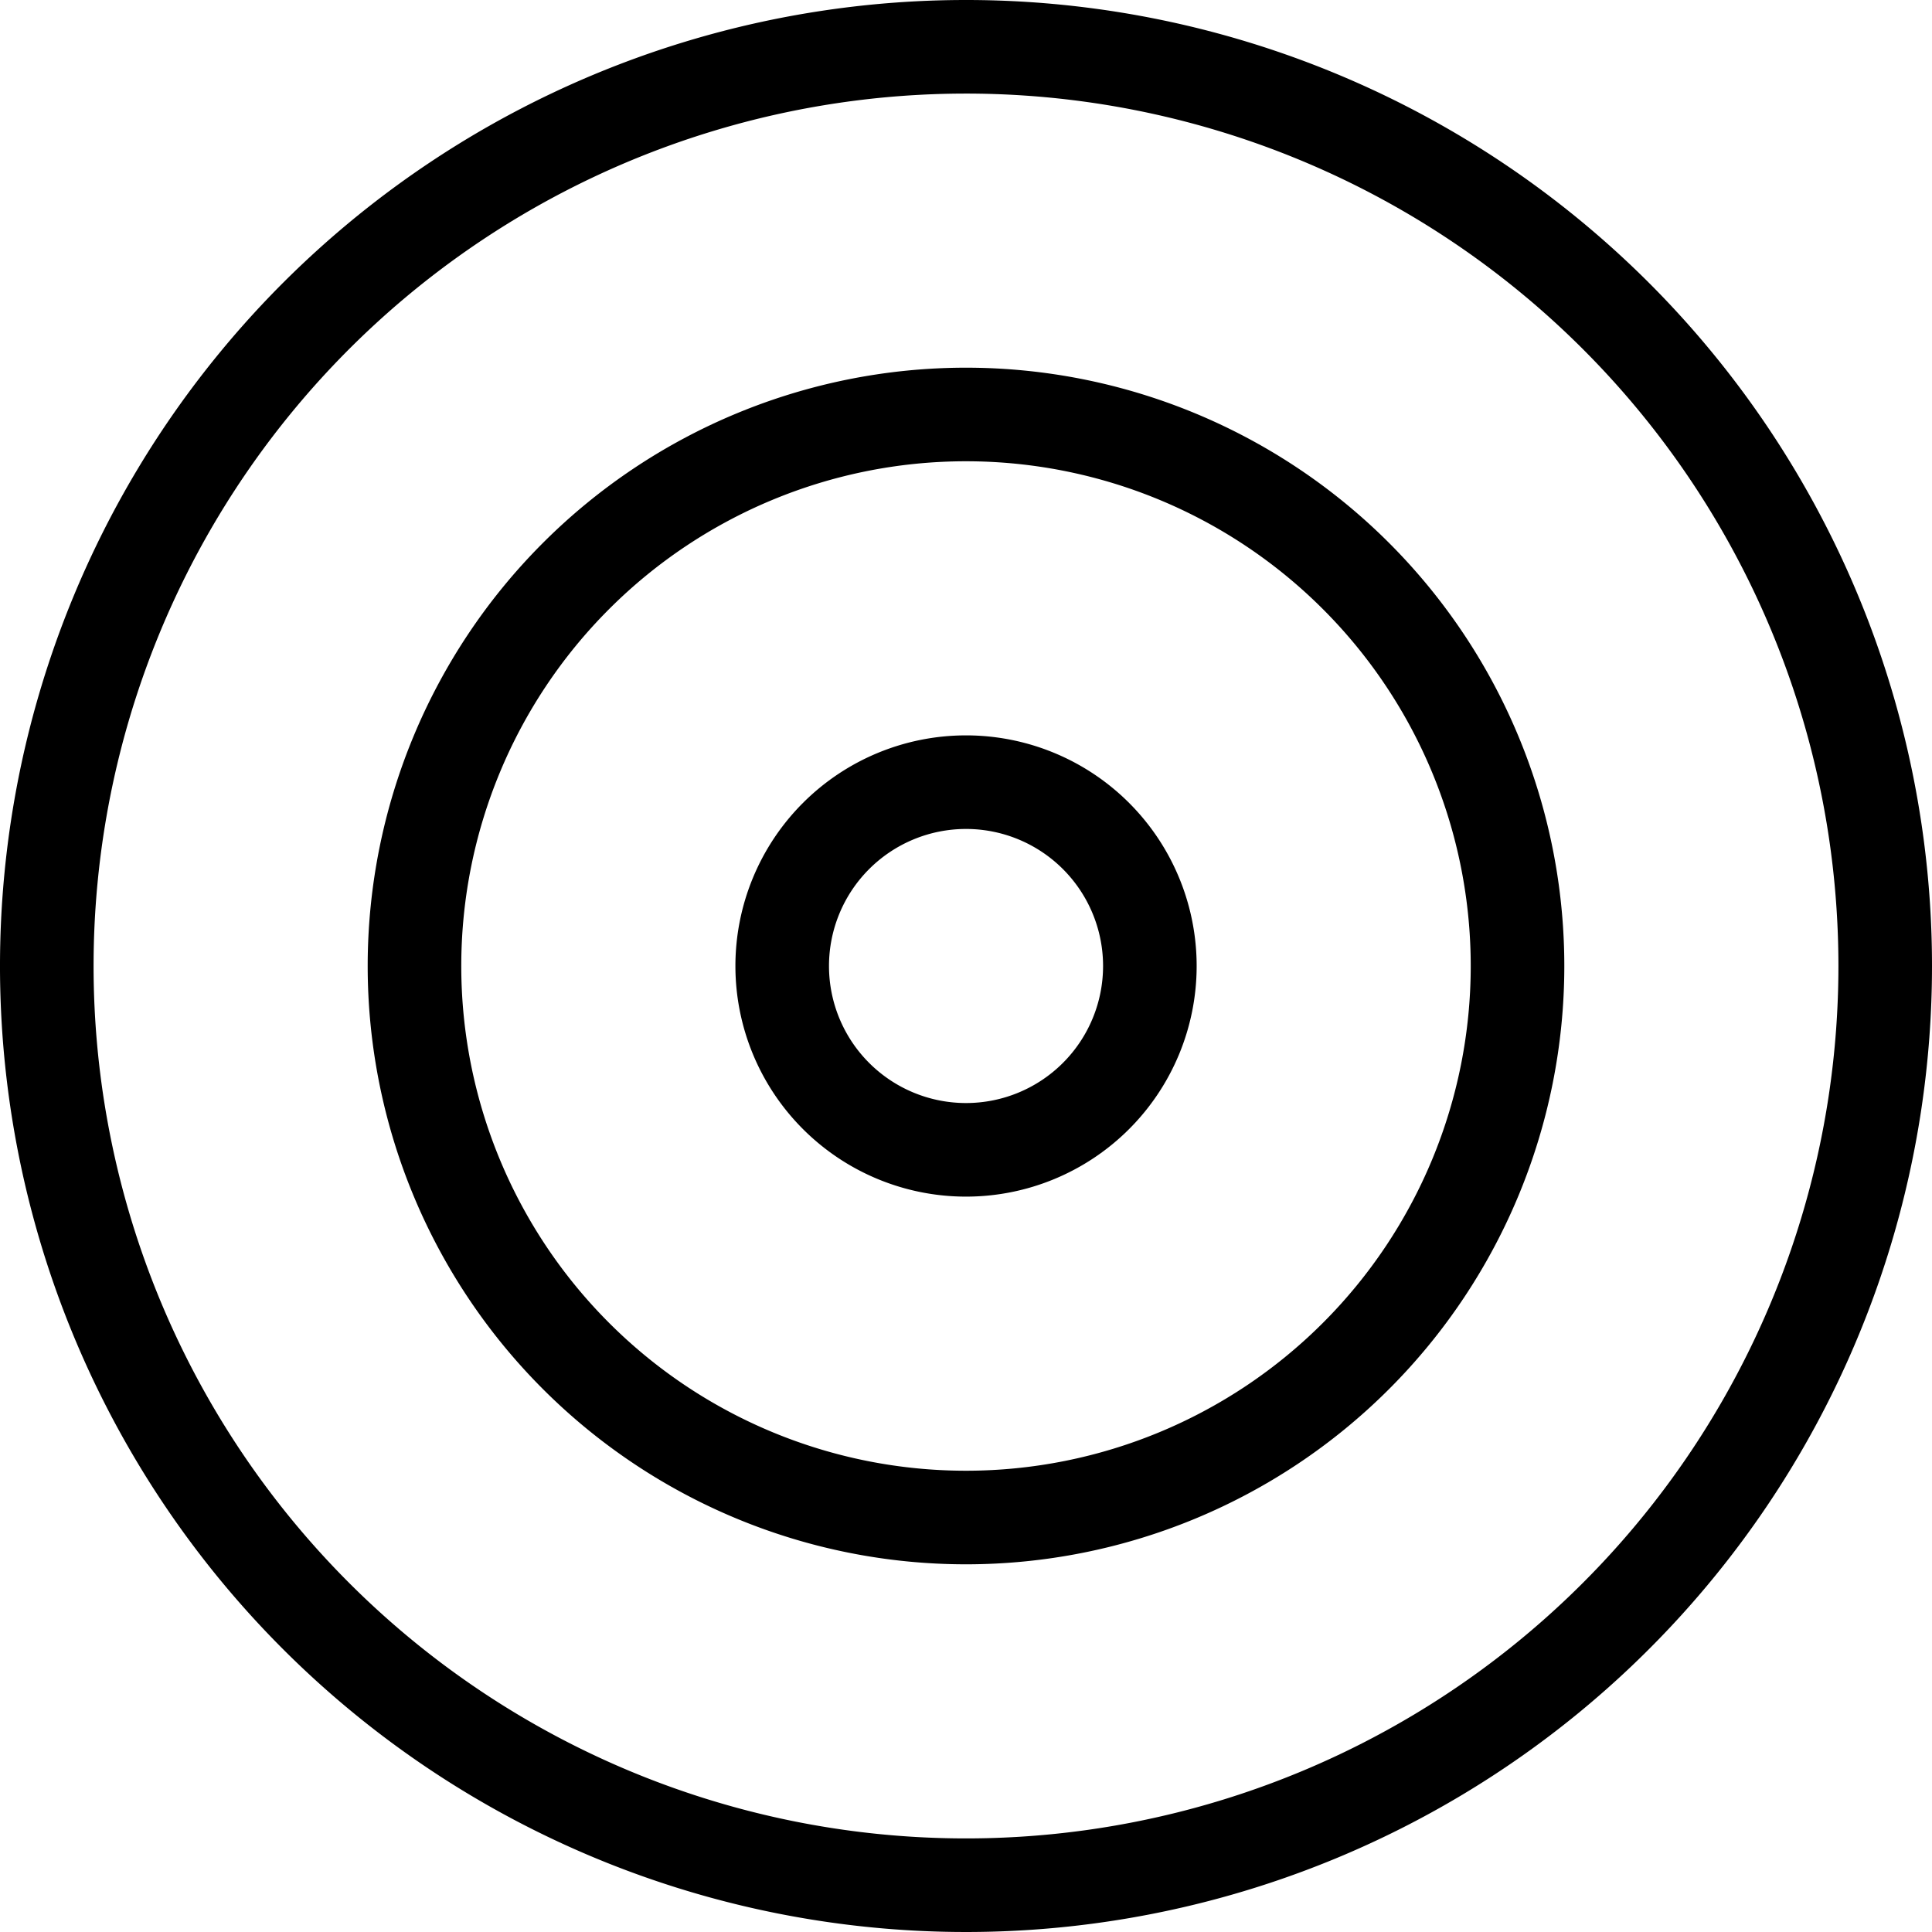 <svg xmlns="http://www.w3.org/2000/svg" width="61.934" height="61.934" viewBox="0 0 61.934 61.934">
  <g id="Icon_feather-target" data-name="Icon feather-target" transform="translate(-1.5 -1.5)">
    <path id="Path_9" data-name="Path 9" d="M61.934,32.467A29.467,29.467,0,1,1,32.467,3,29.467,29.467,0,0,1,61.934,32.467Z" transform="translate(0)" fill="none" stroke="#000" stroke-linecap="round" stroke-linejoin="round" stroke-width="3"/>
    <path id="Path_10" data-name="Path 10" d="M44.36,26.68A17.68,17.68,0,1,1,26.68,9,17.68,17.68,0,0,1,44.36,26.68Z" transform="translate(5.787 5.787)" fill="none" stroke="#000" stroke-linecap="round" stroke-linejoin="round" stroke-width="3"/>
    <path id="Path_11" data-name="Path 11" d="M26.787,20.893A5.893,5.893,0,1,1,20.893,15,5.893,5.893,0,0,1,26.787,20.893Z" transform="translate(11.574 11.574)" fill="none" stroke="#000" stroke-linecap="round" stroke-linejoin="round" stroke-width="3"/>
  </g>
</svg>
